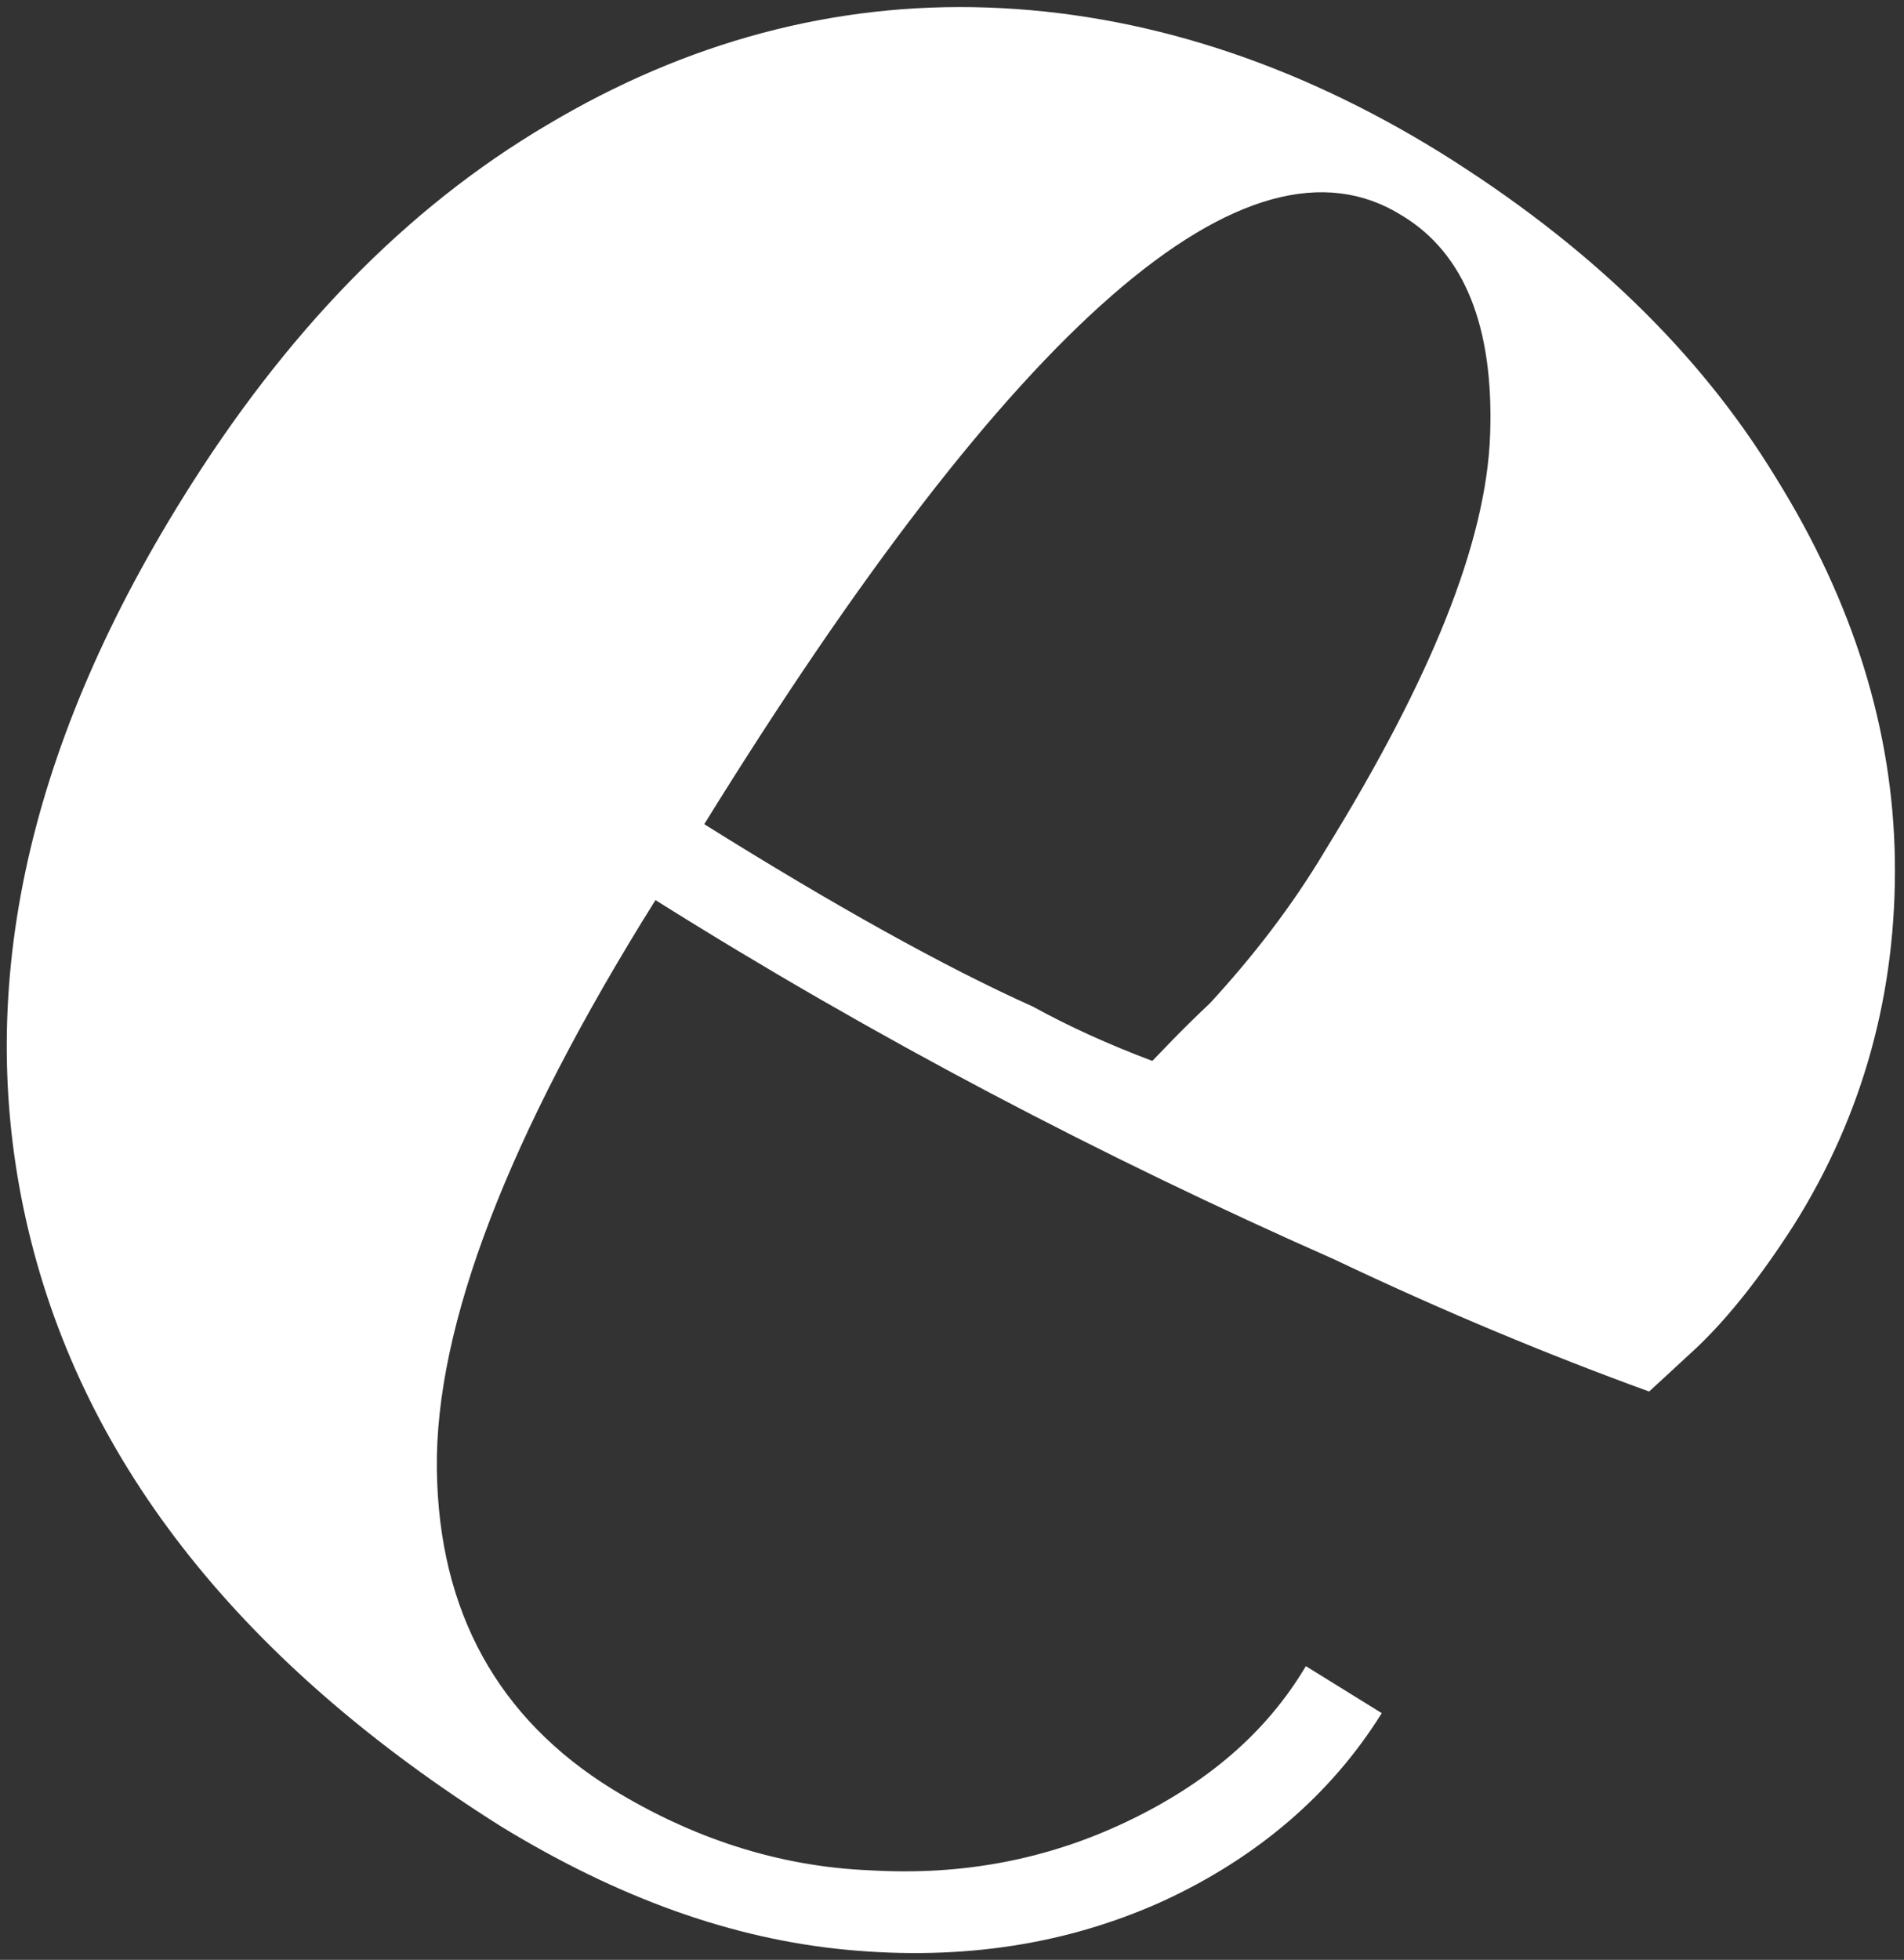 <svg width="103" height="106" viewBox="0 0 103 106" fill="none" xmlns="http://www.w3.org/2000/svg">
<rect x="0" y="0" width="103" height="106" fill="#333333" stroke="none"/>
<path d="M1.543 66.564C-1.487 53.861 1.348 40.669 9.851 26.988C15.422 17.997 21.97 11.255 29.594 6.759C37.12 2.264 45.134 0.114 53.442 0.408C61.749 0.701 69.959 3.339 77.876 8.225C85.89 13.209 91.95 19.072 96.055 25.815C100.258 32.558 102.408 39.496 102.506 46.532C102.603 53.568 100.844 60.213 97.032 66.271C95.273 69.007 93.514 71.255 91.755 72.916L89.213 75.262C83.838 73.307 78.169 70.962 72.207 68.128C59.599 62.558 47.284 56.108 35.458 48.682C27.444 61.483 23.534 71.744 23.632 79.464C23.73 87.183 26.955 92.949 33.112 96.76C37.413 99.399 42.104 100.962 47.089 101.158C52.073 101.451 56.667 100.571 60.967 98.519C65.268 96.467 68.493 93.731 70.643 90.115L74.748 92.656C72.012 97.053 68.004 100.473 62.922 102.819C57.742 105.164 52.073 106.044 45.818 105.457C39.563 104.871 33.406 102.623 27.15 98.812C13.174 90.017 4.573 79.268 1.543 66.564ZM55.885 54.447C57.84 55.522 59.99 56.499 62.336 57.379C62.824 56.89 63.802 55.815 65.463 54.252C67.711 51.809 69.862 49.072 71.719 45.945C77.387 36.76 80.417 29.333 80.612 23.47C80.808 17.704 79.244 13.698 75.823 11.646C67.516 6.466 54.908 17.411 38.097 44.577C45.134 48.975 51.096 52.297 55.885 54.447Z" fill="white"/>
</svg>
